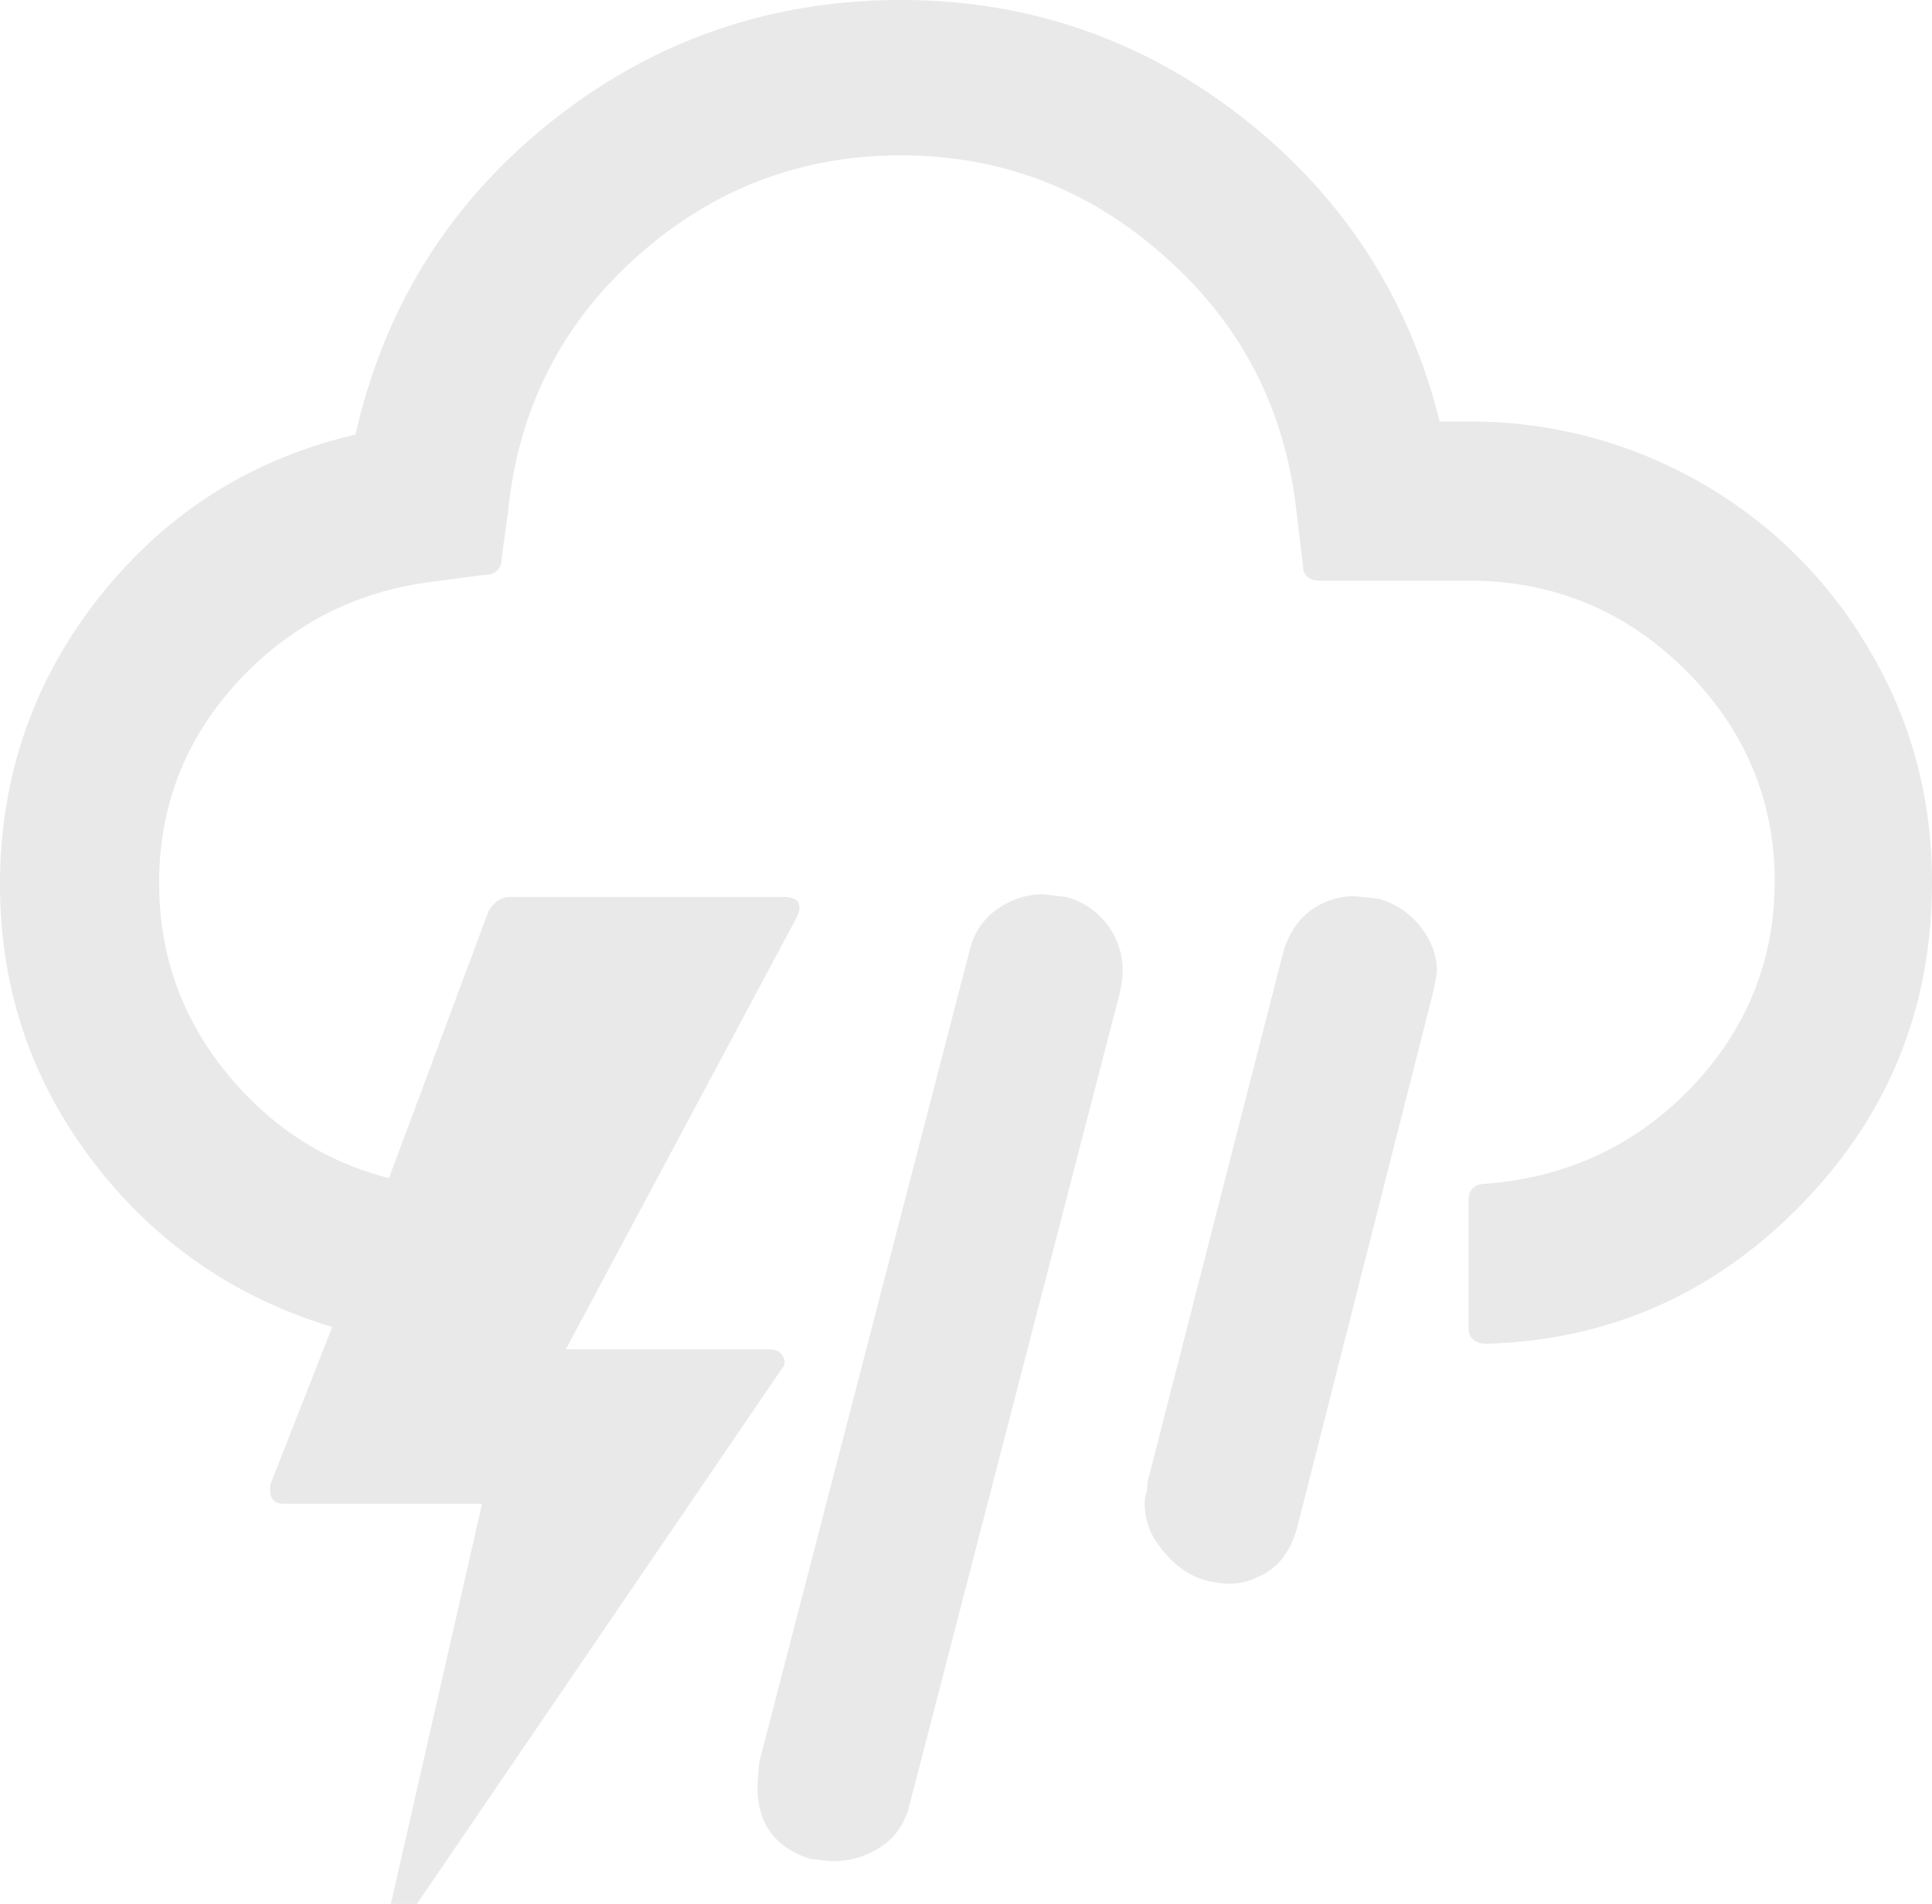<svg xmlns="http://www.w3.org/2000/svg" width="707.676" height="697.448" viewBox="0 0 707.676 697.448">
  <path id="Icon_weather-thunderstorm" data-name="Icon weather-thunderstorm" d="M5.556,332.731q0,56.757,33.748,101.243c22.5,29.657,51.814,50.11,87.948,61.018l-22.5,57.269c-1.023,4.772.682,7.5,4.772,7.5h72.608L148.728,706.34h9.545L291.9,510.332c1.364-1.363,1.364-3.068.341-4.772s-2.727-2.386-5.113-2.386H212.814L297.353,345c2.386-4.772.682-7.5-4.772-7.5H192.361c-3.068,0-5.8,1.7-7.84,5.113l-36.475,97.834c-24.2-6.136-44.315-19.43-60.337-39.543s-23.862-42.951-23.862-68.518c0-28.293,9.545-52.837,28.975-73.972,19.43-20.794,43.292-33.066,71.586-36.475l18.067-2.386c4.431,0,6.818-2.045,6.818-6.136l2.386-17.385c3.75-36.815,19.09-67.836,46.7-92.72s60-37.5,97.152-37.5,69.54,12.613,97.152,37.5c27.953,24.885,43.633,55.9,47.724,92.72l2.386,19.771c0,3.75,2.045,5.8,6.136,5.8h54.541c31.021,0,57.269,10.908,79.085,32.384s33.066,47.724,33.066,77.721c0,28.975-10.227,54.2-30.339,75.335S579.946,440.11,550.289,442.5c-4.432,0-6.818,2.045-6.818,6.136v46.7c0,3.75,2.386,5.8,6.818,5.8,45.338-1.364,83.858-18.749,115.56-51.474s47.383-71.926,47.383-117.6c0-30.68-7.5-58.973-22.839-84.88a166.5,166.5,0,0,0-61.7-61.359,168.578,168.578,0,0,0-85.221-22.5H532.9c-11.249-45.338-35.452-82.494-71.926-111.128S382.574,8.892,335.532,8.892c-48.065,0-91.016,15-128.173,44.656s-61.018,67.836-71.586,114.537c-37.838,8.863-68.859,28.293-93.4,58.973S5.556,293.53,5.556,332.731Zm277.48,331c0,13.294,6.477,22.157,19.771,26.248a22.538,22.538,0,0,1,3.75.341,27.851,27.851,0,0,0,4.772.341,30.885,30.885,0,0,0,16.7-5.113c5.454-3.409,9.2-8.863,10.908-16.362l76.7-296.228c2.045-8.181,1.363-15.34-2.386-22.157A28.189,28.189,0,0,0,396.21,337.5c-5.8-.682-8.863-1.023-8.863-1.023a28.735,28.735,0,0,0-16.022,5.113,25.256,25.256,0,0,0-10.567,15.34l-77.04,297.251C283.377,657.594,283.036,660.662,283.036,663.73Zm141.808-104.31a25.419,25.419,0,0,0,3.409,12.954c4.772,7.5,10.567,12.613,17.385,15a39.985,39.985,0,0,0,10.227,1.7,24.366,24.366,0,0,0,10.908-2.727q10.738-4.6,14.317-19.43l49.087-193.281c1.023-4.772,1.7-7.84,1.7-9.2,0-5.113-1.7-10.226-5.454-15.34a29.256,29.256,0,0,0-15.681-10.908c-5.8-.682-8.863-1.023-8.863-1.023a27.161,27.161,0,0,0-16.022,5.113q-7.159,5.113-10.227,15.34l-49.769,194.3a20.25,20.25,0,0,1-.341,3.75A8.717,8.717,0,0,0,424.844,559.419Z" transform="translate(-5.556 -8.892)" fill="#1e212a" opacity="0.1"/>
</svg>
